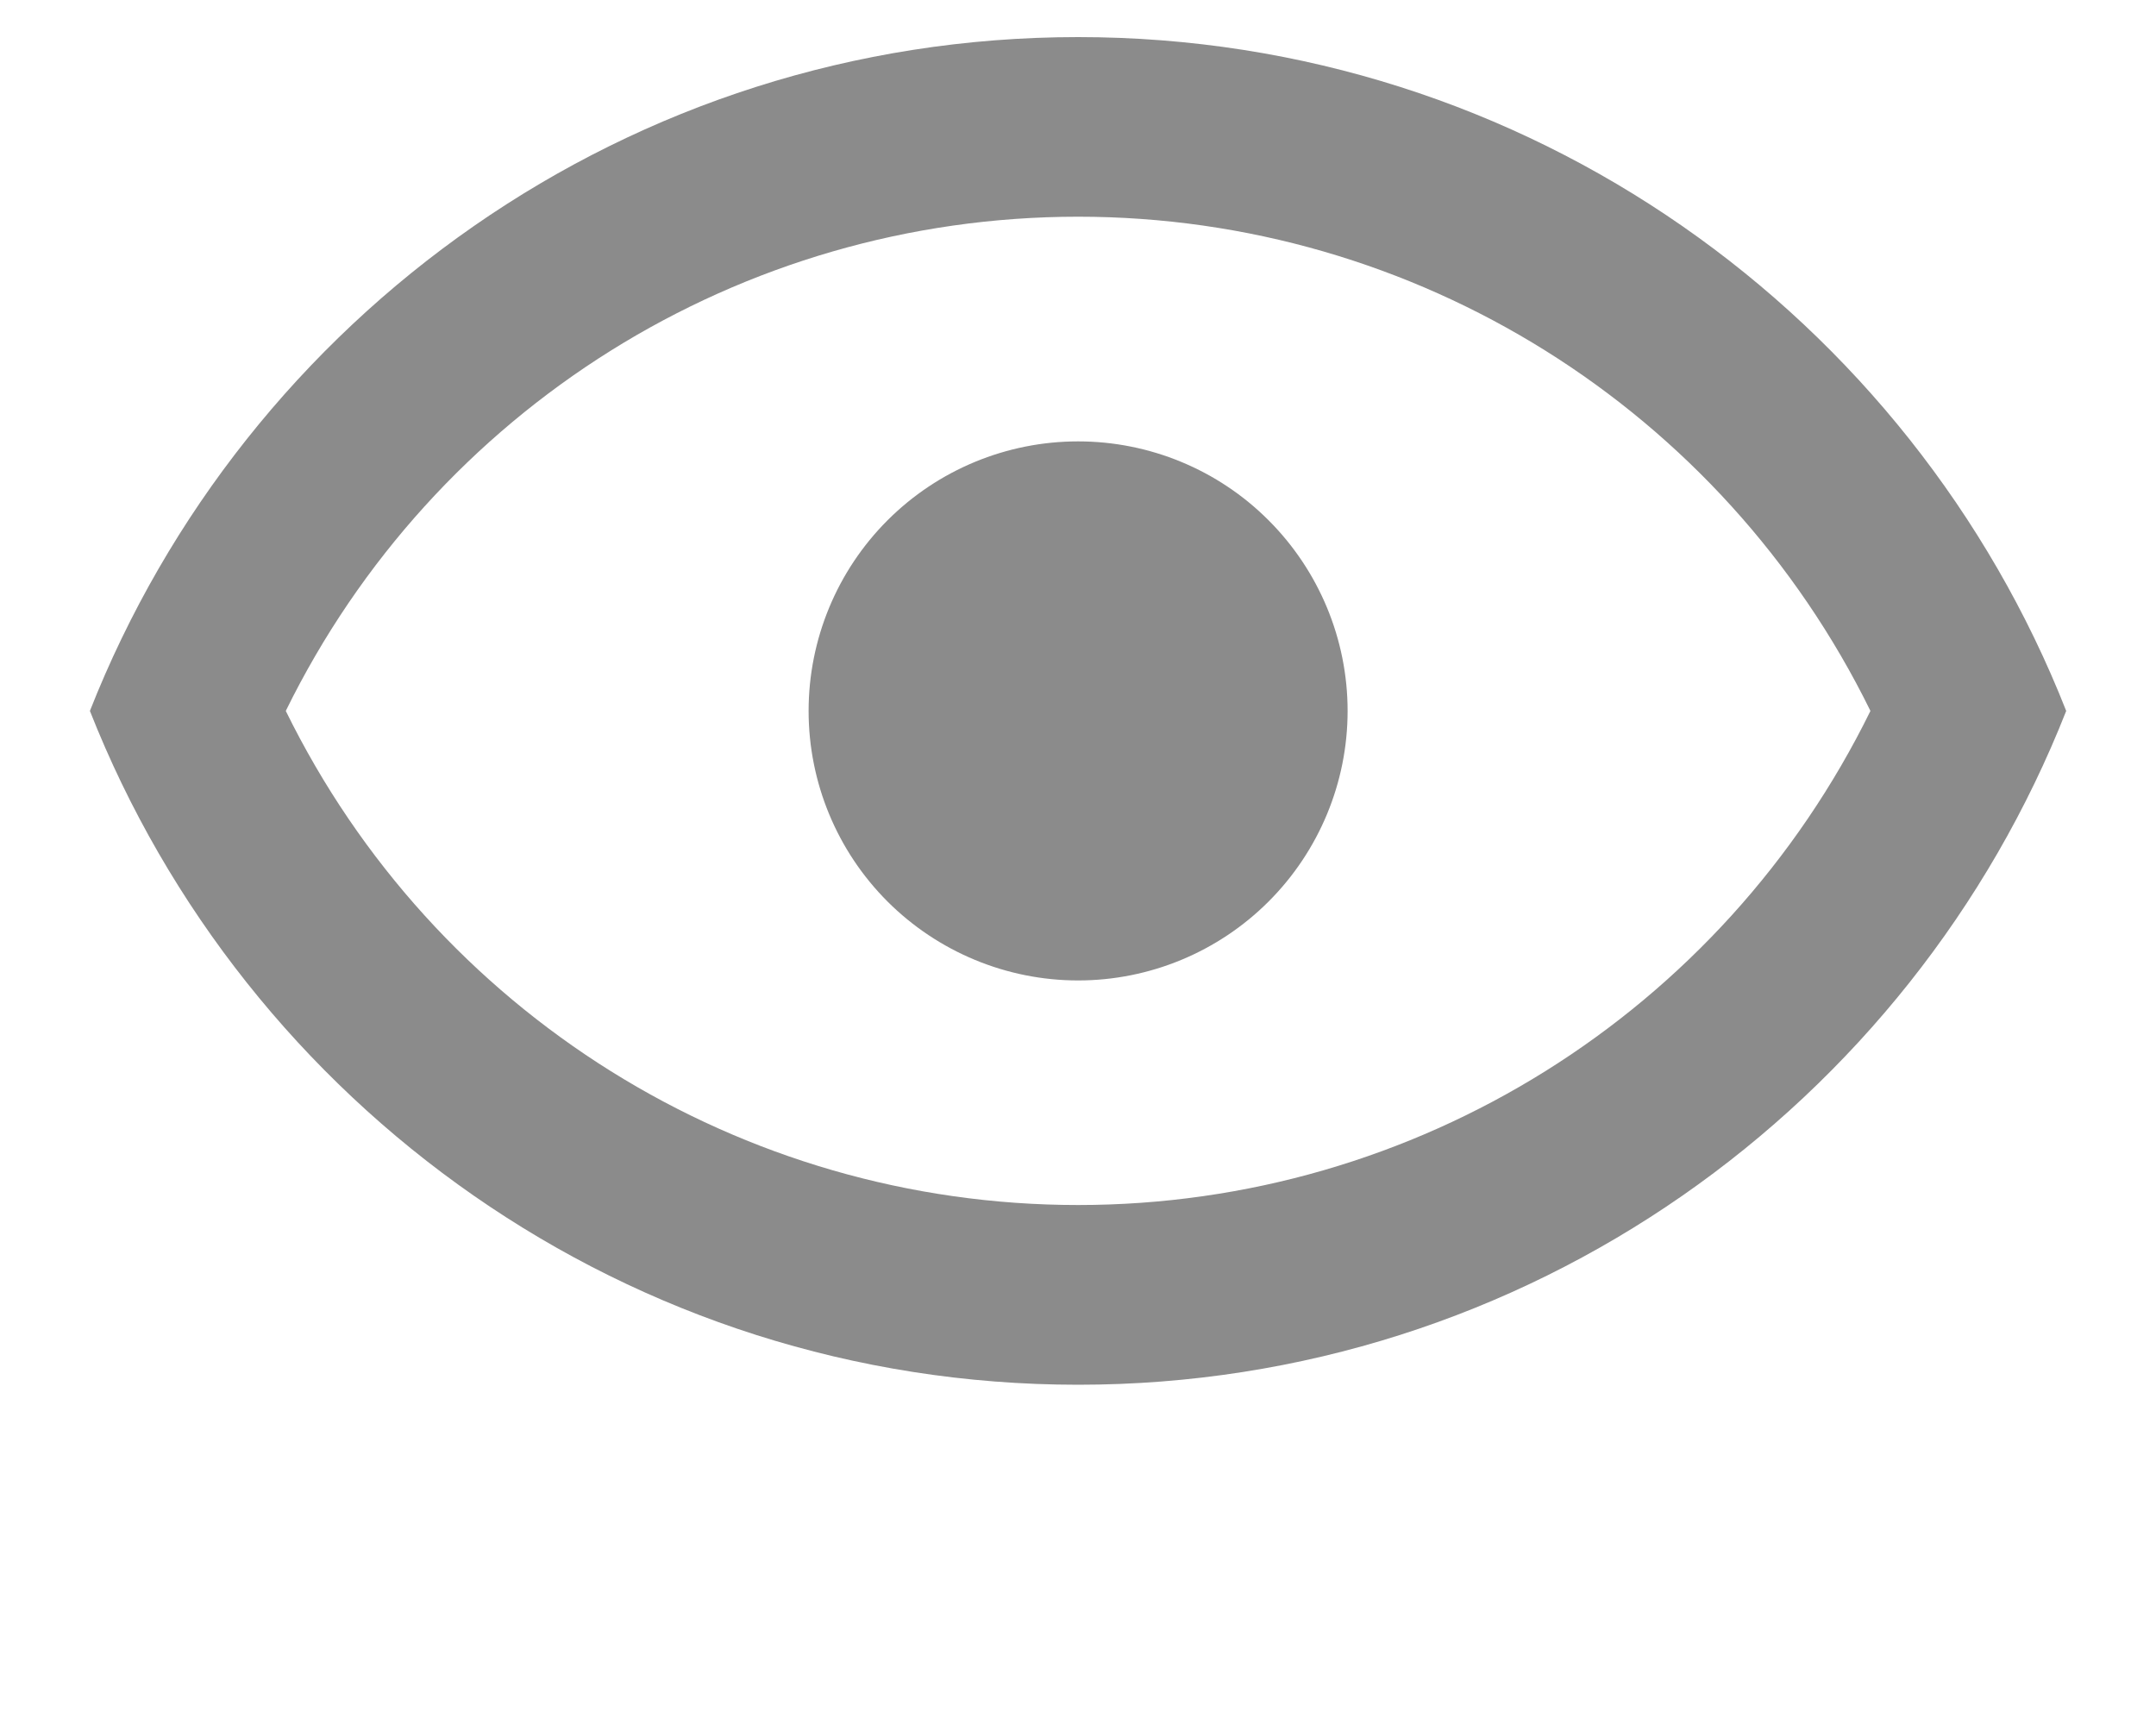 <svg width="20" height="16" viewBox="0 0 20 16" fill="none" xmlns="http://www.w3.org/2000/svg">
    <path
        d="M10.001 4.094C10.664 4.094 11.3 4.357 11.768 4.826C12.237 5.295 12.501 5.931 12.501 6.594C12.501 7.257 12.237 7.893 11.768 8.362C11.3 8.83 10.664 9.094 10.001 9.094C9.338 9.094 8.702 8.83 8.233 8.362C7.764 7.893 7.501 7.257 7.501 6.594C7.501 5.931 7.764 5.295 8.233 4.826C8.702 4.357 9.338 4.094 10.001 4.094ZM10.001 0.344C14.167 0.344 17.726 2.935 19.167 6.594C17.726 10.252 14.167 12.844 10.001 12.844C5.834 12.844 2.276 10.252 0.834 6.594C2.276 2.935 5.834 0.344 10.001 0.344ZM2.651 6.594C4.026 9.394 6.867 11.177 10.001 11.177C13.134 11.177 15.976 9.394 17.351 6.594C15.976 3.794 13.134 2.01 10.001 2.01C6.867 2.01 4.026 3.794 2.651 6.594Z"
        fill="#8B8B8B" />
</svg>
